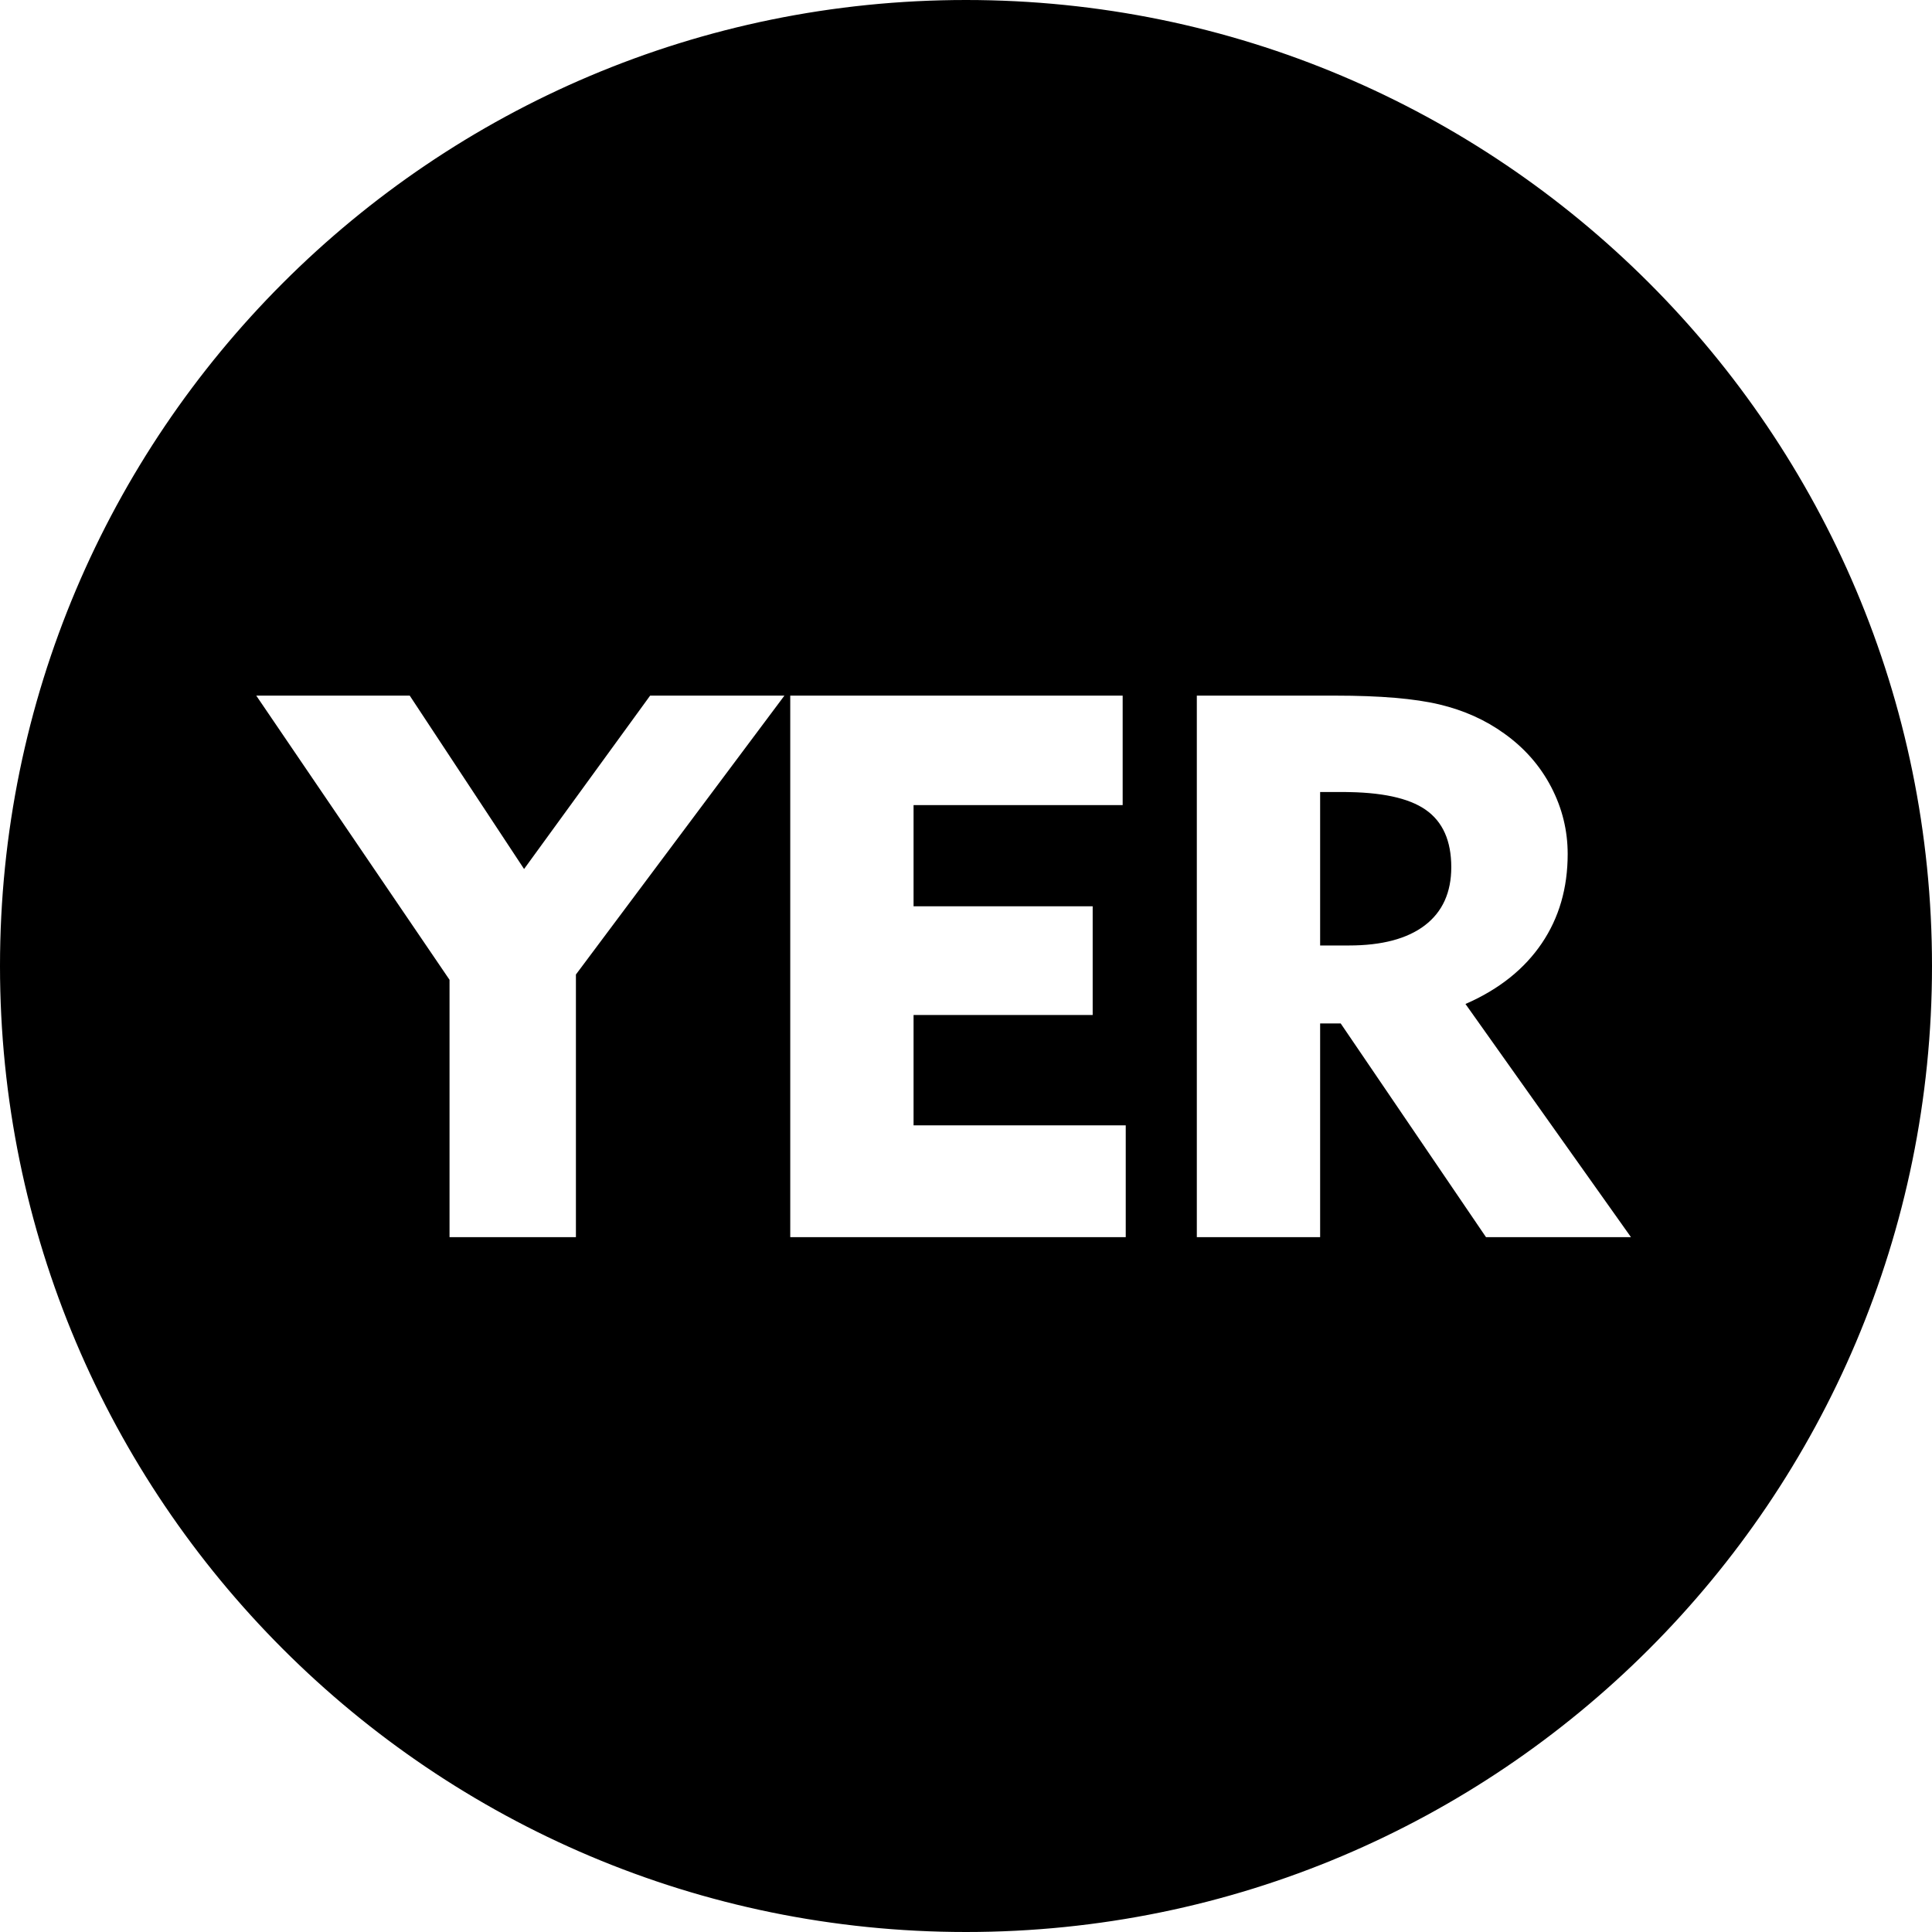 <?xml version="1.0" encoding="UTF-8"?>
<!DOCTYPE svg PUBLIC "-//W3C//DTD SVG 1.1//EN" "http://www.w3.org/Graphics/SVG/1.1/DTD/svg11.dtd">
<!-- Creator: CorelDRAW 2021.5 -->
<svg xmlns="http://www.w3.org/2000/svg" xml:space="preserve" width="1652px" height="1652px" version="1.1" style="shape-rendering:geometricPrecision; text-rendering:geometricPrecision; image-rendering:optimizeQuality; fill-rule:evenodd; clip-rule:evenodd"
viewBox="0 0 1652 1652"
 xmlns:xlink="http://www.w3.org/1999/xlink"
 xmlns:xodm="http://www.corel.com/coreldraw/odm/2003">
 <defs>
  <style type="text/css">
   <![CDATA[
    .str0 {stroke:black;stroke-width:2.36;stroke-miterlimit:22.926}
    .fil0 {fill:black}
   ]]>
  </style>
 </defs>
 <g id="Layer_x0020_1">
  <path class="fil0 str0" d="M826 1.18c455.54,0 824.82,369.28 824.82,824.82 0,455.54 -369.28,824.82 -824.82,824.82 -455.54,0 -824.82,-369.28 -824.82,-824.82 0,-455.54 369.28,-824.82 824.82,-824.82zm-442.8 1057.85l0 -220.87 -166.31 -244.53 134.1 0 97.18 147.36 107.14 -147.36 117.78 0 -179.46 240.04 0 225.36 -110.43 0zm291.34 0l0 -465.4 286.6 0 0 95.97 -178.8 0 0 84.14 153.16 0 0 95.32 -153.16 0 0 92.03 181.43 0 0 97.94 -289.23 0zm473.75 -380.6l-18.3 0 0 128.84 23.45 0c28.04,0 49.41,-5.7 64.2,-16.98 14.79,-11.29 22.13,-27.61 22.13,-48.76 0,-22.24 -7.12,-38.23 -21.47,-48.2 -14.36,-9.97 -37.69,-14.9 -70.01,-14.9zm-126.1 380.6l0 -465.4 119.63 0c38.35,0 68.04,2.52 89.18,7.56 21.15,5.04 39.77,13.37 56.1,25.2 17.31,12.38 30.78,27.72 40.32,46.01 9.53,18.3 14.24,37.58 14.24,57.85 0,29.36 -7.45,55 -22.35,77.02 -14.9,22.02 -36.37,39.22 -64.42,51.71l141.99 200.05 -126.87 0 -124.24 -182.74 -15.78 0 0 182.74 -107.8 0z"/>
 </g>
</svg>
